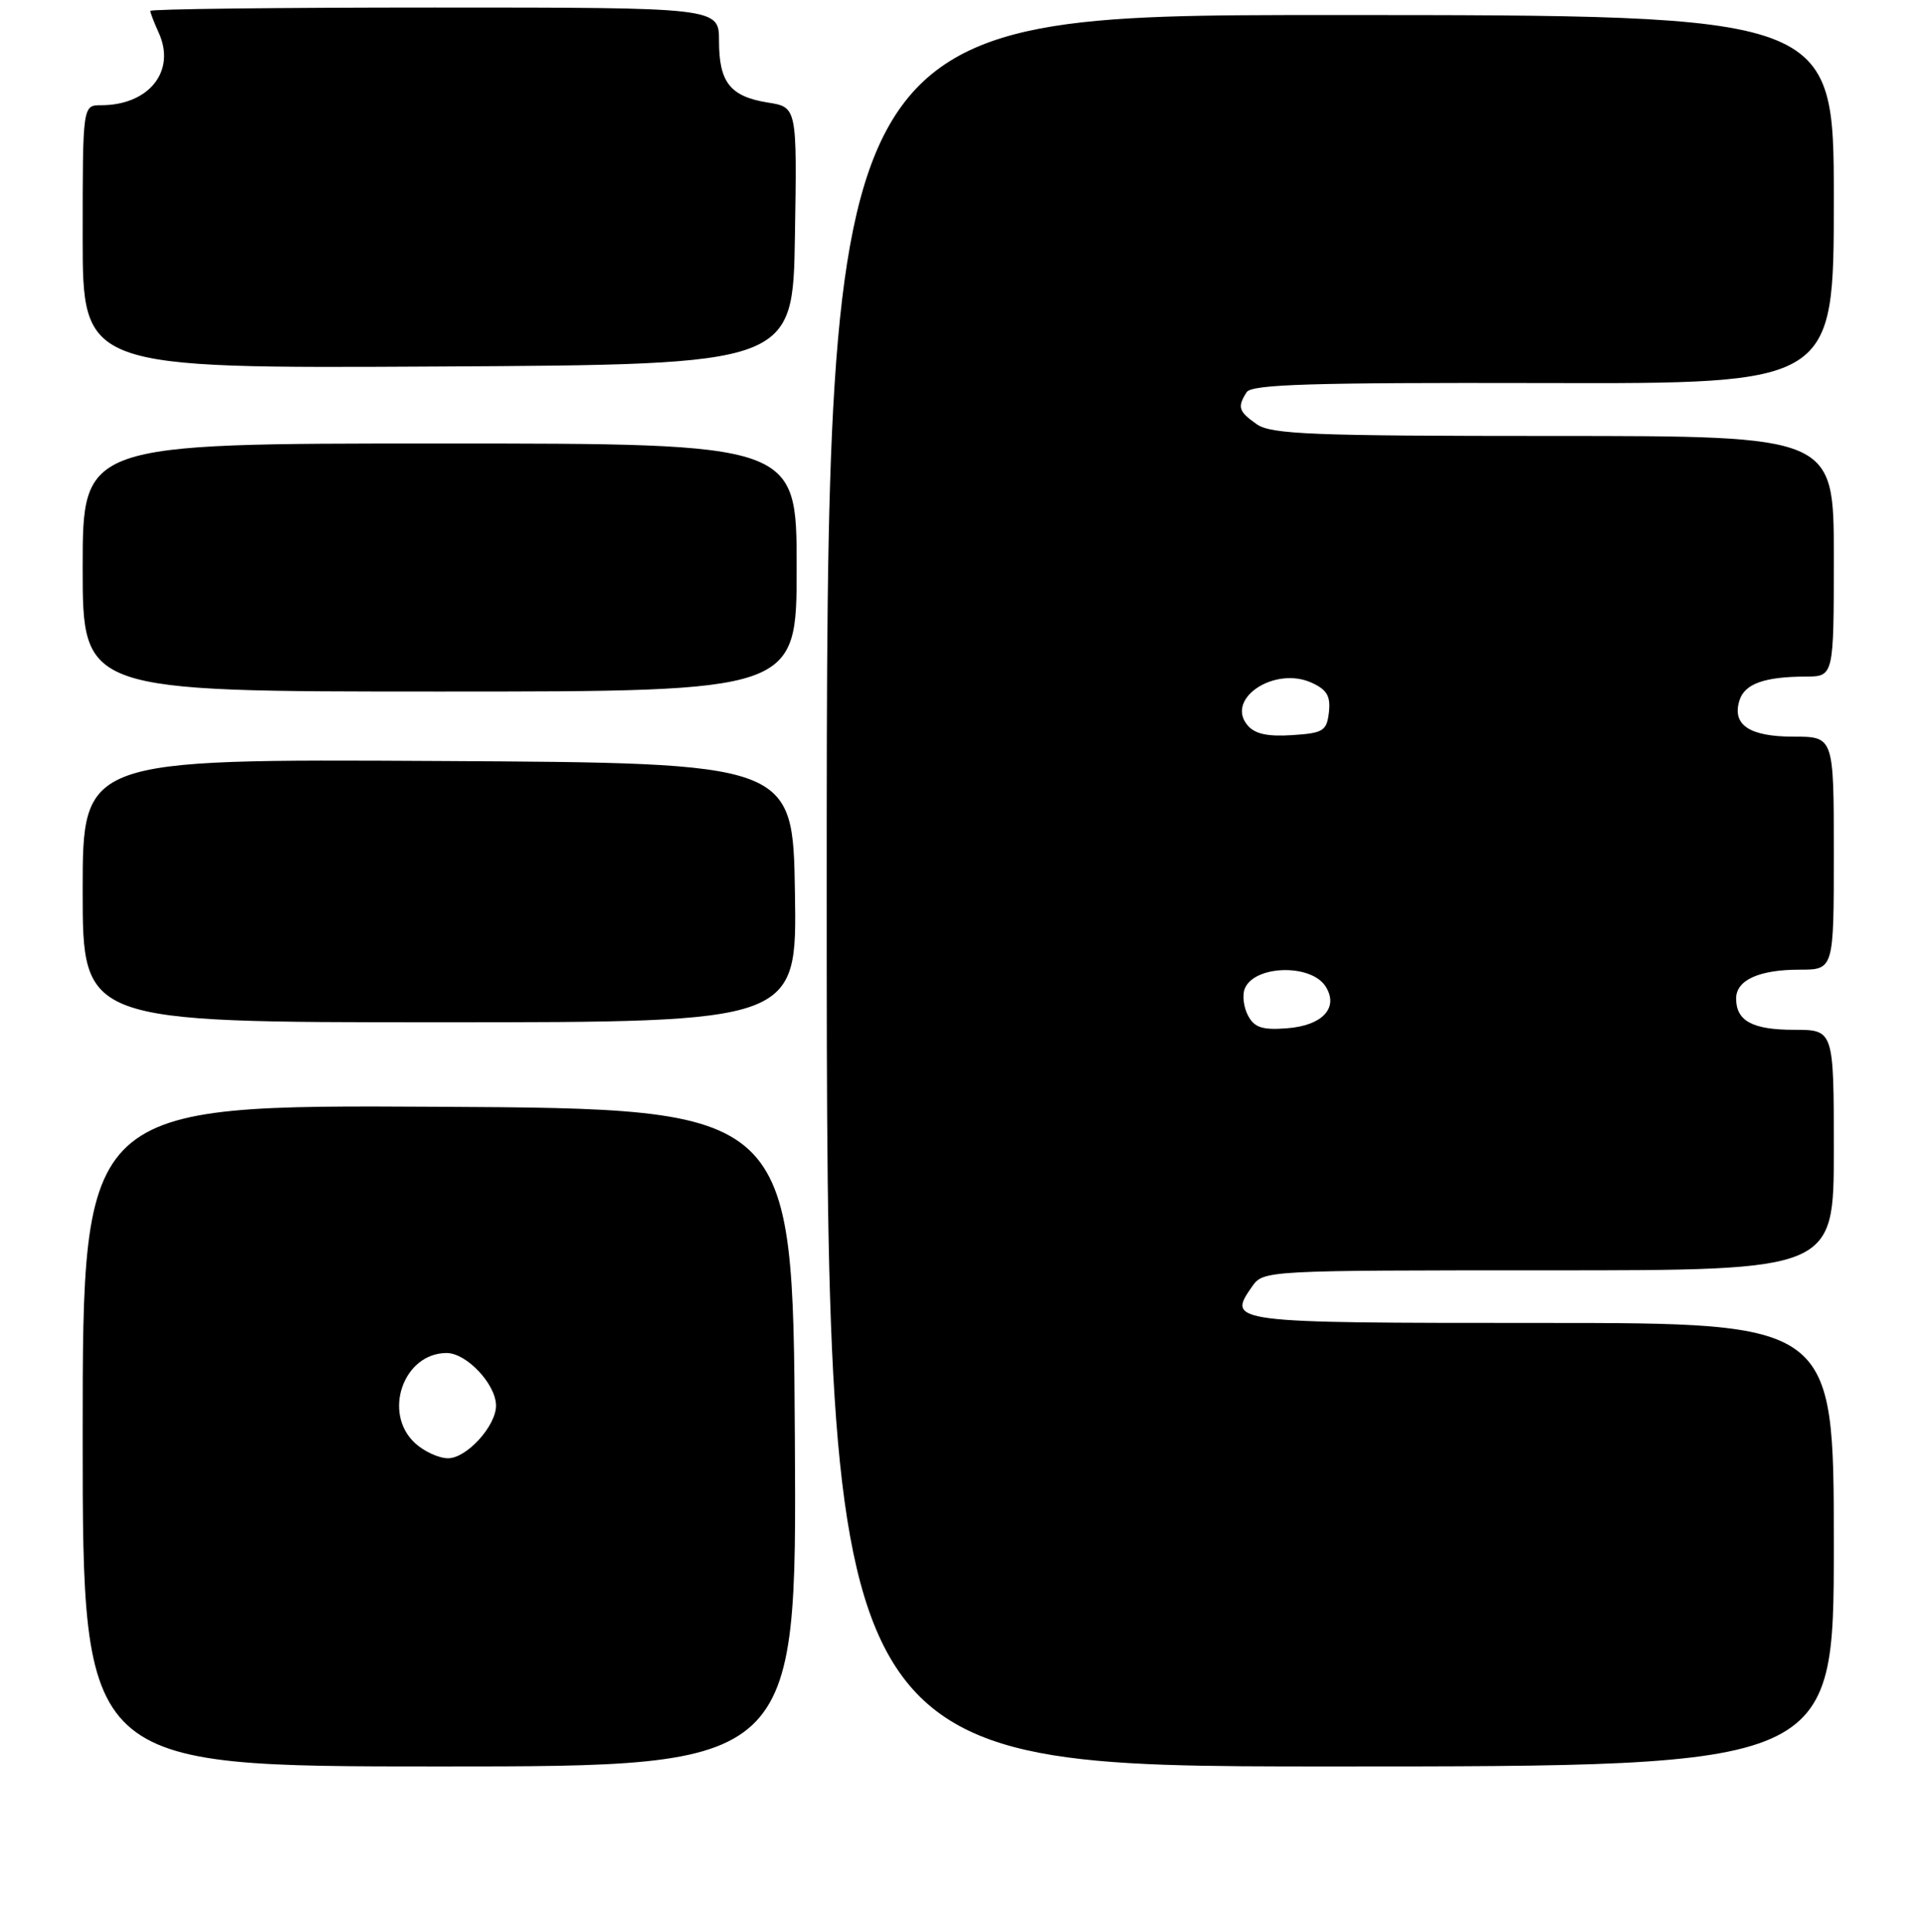 <?xml version="1.0" encoding="UTF-8" standalone="no"?>
<!DOCTYPE svg PUBLIC "-//W3C//DTD SVG 1.1//EN" "http://www.w3.org/Graphics/SVG/1.1/DTD/svg11.dtd" >
<svg xmlns="http://www.w3.org/2000/svg" xmlns:xlink="http://www.w3.org/1999/xlink" version="1.1" viewBox="0 0 256 257">
 <g >
 <path fill="currentColor"
d=" M 105.76 191.25 C 105.50 147.50 105.50 147.50 58.25 147.24 C 11.00 146.98 11.00 146.98 11.00 190.99 C 11.00 235.00 11.00 235.00 58.51 235.00 C 106.02 235.00 106.02 235.00 105.76 191.25 Z  M 244.00 205.50 C 244.00 176.00 244.00 176.00 205.11 176.00 C 163.43 176.00 163.23 175.97 166.63 171.11 C 168.10 169.02 168.56 169.00 206.06 169.00 C 244.00 169.00 244.00 169.00 244.00 153.00 C 244.00 137.00 244.00 137.00 238.70 137.00 C 233.18 137.00 231.00 135.82 231.00 132.84 C 231.00 130.39 234.05 129.00 239.43 129.00 C 244.00 129.00 244.00 129.00 244.00 113.50 C 244.00 98.00 244.00 98.00 238.62 98.00 C 232.75 98.00 230.41 96.42 231.45 93.16 C 232.15 90.97 234.76 90.03 240.25 90.01 C 244.00 90.00 244.00 90.00 244.00 74.00 C 244.00 58.00 244.00 58.00 206.72 58.00 C 174.60 58.00 169.14 57.78 167.22 56.44 C 164.80 54.74 164.61 54.16 165.87 52.18 C 166.53 51.13 174.39 50.89 205.35 50.96 C 244.00 51.06 244.00 51.06 244.00 26.53 C 244.00 2.00 244.00 2.00 177.00 2.00 C 110.00 2.00 110.00 2.00 110.00 118.50 C 110.00 235.00 110.00 235.00 177.00 235.00 C 244.00 235.00 244.00 235.00 244.00 205.50 Z  M 105.77 118.75 C 105.50 101.50 105.50 101.50 58.25 101.24 C 11.00 100.98 11.00 100.98 11.00 118.49 C 11.00 136.00 11.00 136.00 58.52 136.00 C 106.05 136.00 106.05 136.00 105.77 118.75 Z  M 106.00 75.50 C 106.00 59.00 106.00 59.00 58.50 59.00 C 11.00 59.00 11.00 59.00 11.00 75.50 C 11.00 92.00 11.00 92.00 58.50 92.00 C 106.00 92.00 106.00 92.00 106.00 75.50 Z  M 105.77 31.38 C 106.05 14.26 106.05 14.26 102.15 13.64 C 97.16 12.84 95.67 10.96 95.67 5.45 C 95.67 1.00 95.67 1.00 57.83 1.00 C 37.02 1.00 20.00 1.20 20.00 1.45 C 20.00 1.70 20.51 3.02 21.13 4.38 C 23.44 9.46 19.82 14.00 13.45 14.00 C 11.00 14.00 11.00 14.00 11.00 31.51 C 11.00 49.02 11.00 49.02 58.25 48.76 C 105.50 48.50 105.50 48.50 105.77 31.38 Z  M 55.19 191.96 C 50.88 187.94 53.69 180.00 59.43 180.00 C 62.09 180.00 66.00 184.17 66.00 187.00 C 66.00 189.71 62.09 194.00 59.62 194.00 C 58.38 194.00 56.39 193.08 55.19 191.96 Z  M 166.07 135.13 C 165.48 134.04 165.28 132.43 165.61 131.56 C 166.83 128.39 174.46 128.17 176.39 131.25 C 178.17 134.08 175.95 136.45 171.21 136.80 C 167.97 137.05 166.91 136.70 166.07 135.13 Z  M 165.97 96.46 C 163.04 92.93 169.62 88.59 174.53 90.83 C 176.56 91.76 177.06 92.61 176.82 94.76 C 176.53 97.25 176.08 97.53 171.91 97.80 C 168.62 98.01 166.94 97.64 165.97 96.46 Z "/>
</g>
</svg>